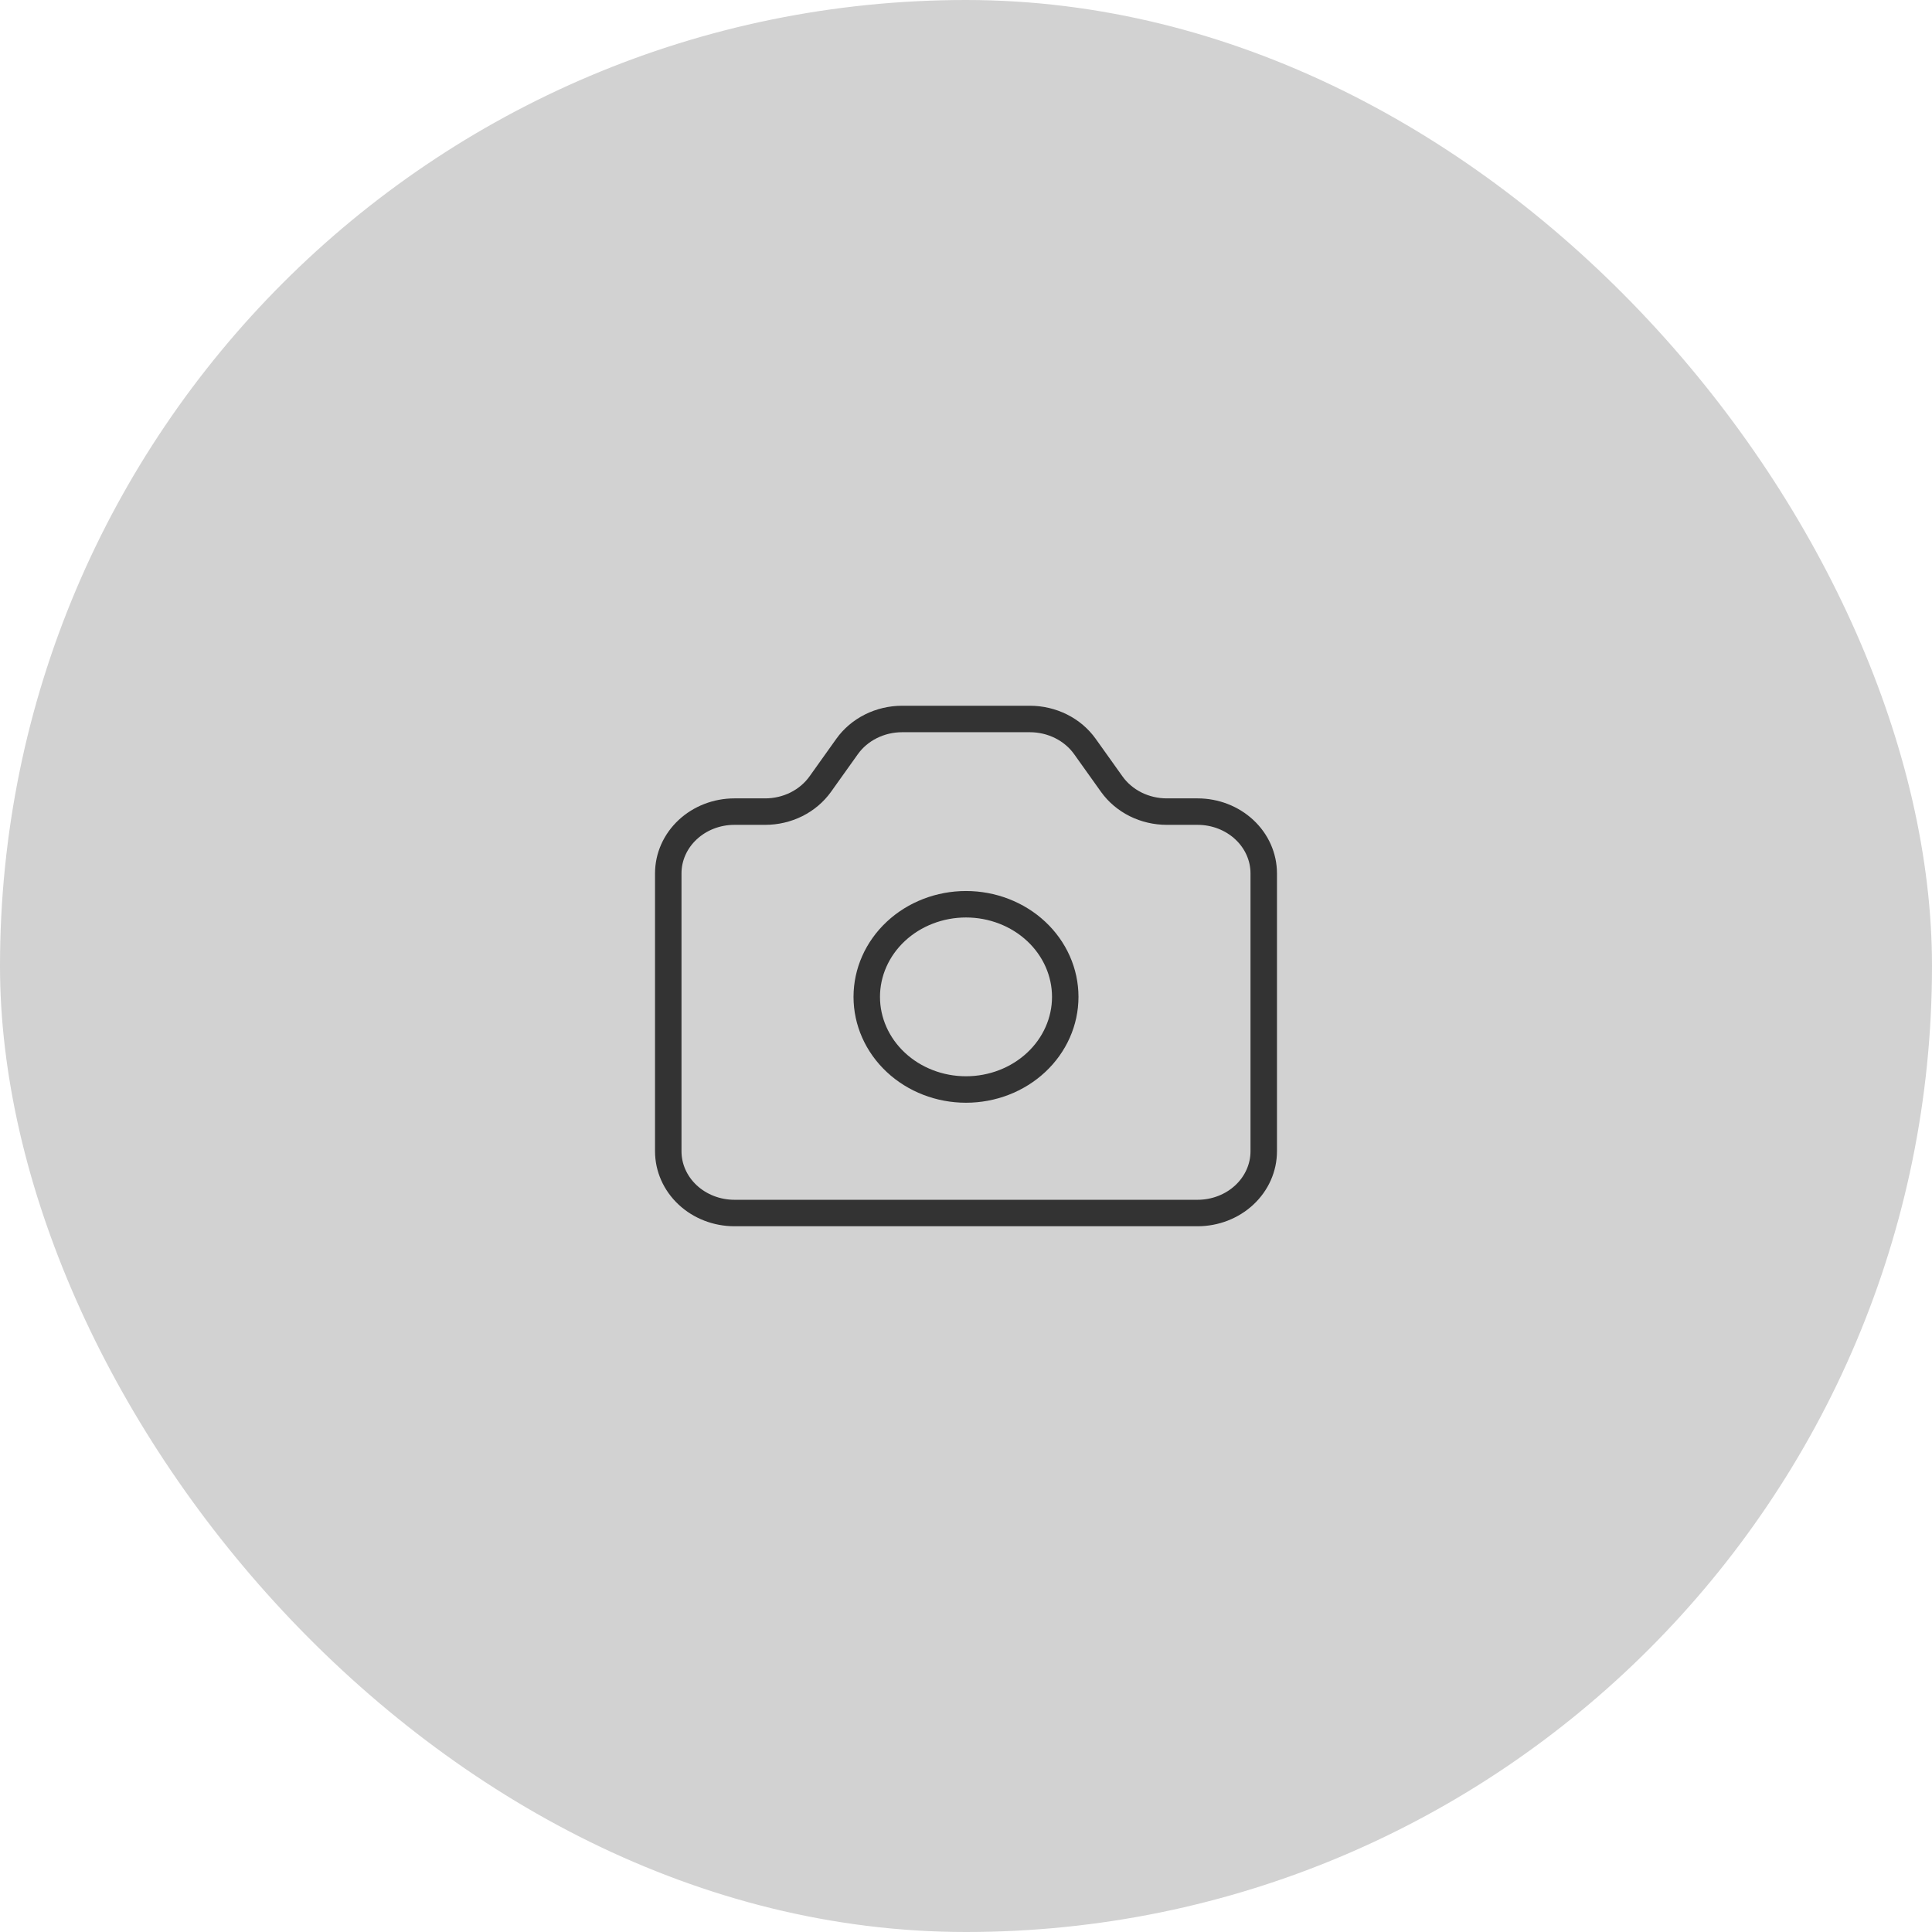 <svg width="146" height="146" viewBox="0 0 146 146" fill="none" xmlns="http://www.w3.org/2000/svg">
<rect width="146" height="146" rx="73" fill="#D2D2D2"/>
<path d="M50.5 66C50.5 64.762 51.027 63.575 51.965 62.7C52.902 61.825 54.174 61.333 55.5 61.333H57.825C58.648 61.333 59.458 61.144 60.184 60.782C60.91 60.419 61.528 59.895 61.985 59.257L64.015 56.41C64.472 55.771 65.09 55.247 65.816 54.885C66.542 54.523 67.352 54.333 68.175 54.333H77.825C78.648 54.333 79.458 54.523 80.184 54.885C80.91 55.247 81.528 55.771 81.985 56.41L84.015 59.257C84.472 59.895 85.09 60.419 85.816 60.782C86.542 61.144 87.352 61.333 88.175 61.333H90.5C91.826 61.333 93.098 61.825 94.035 62.7C94.973 63.575 95.5 64.762 95.5 66V87C95.5 88.238 94.973 89.425 94.035 90.3C93.098 91.175 91.826 91.667 90.5 91.667H55.5C54.174 91.667 52.902 91.175 51.965 90.3C51.027 89.425 50.5 88.238 50.5 87V66Z" stroke="#333333" stroke-width="2" stroke-linecap="round" stroke-linejoin="round"/>
<path d="M80.5 75.333C80.5 77.19 79.71 78.97 78.303 80.283C76.897 81.596 74.989 82.333 73 82.333C71.011 82.333 69.103 81.596 67.697 80.283C66.29 78.97 65.5 77.19 65.5 75.333C65.5 73.477 66.29 71.696 67.697 70.383C69.103 69.071 71.011 68.333 73 68.333C74.989 68.333 76.897 69.071 78.303 70.383C79.71 71.696 80.5 73.477 80.5 75.333Z" stroke="#333333" stroke-width="2" stroke-linecap="round" stroke-linejoin="round"/>
</svg>
